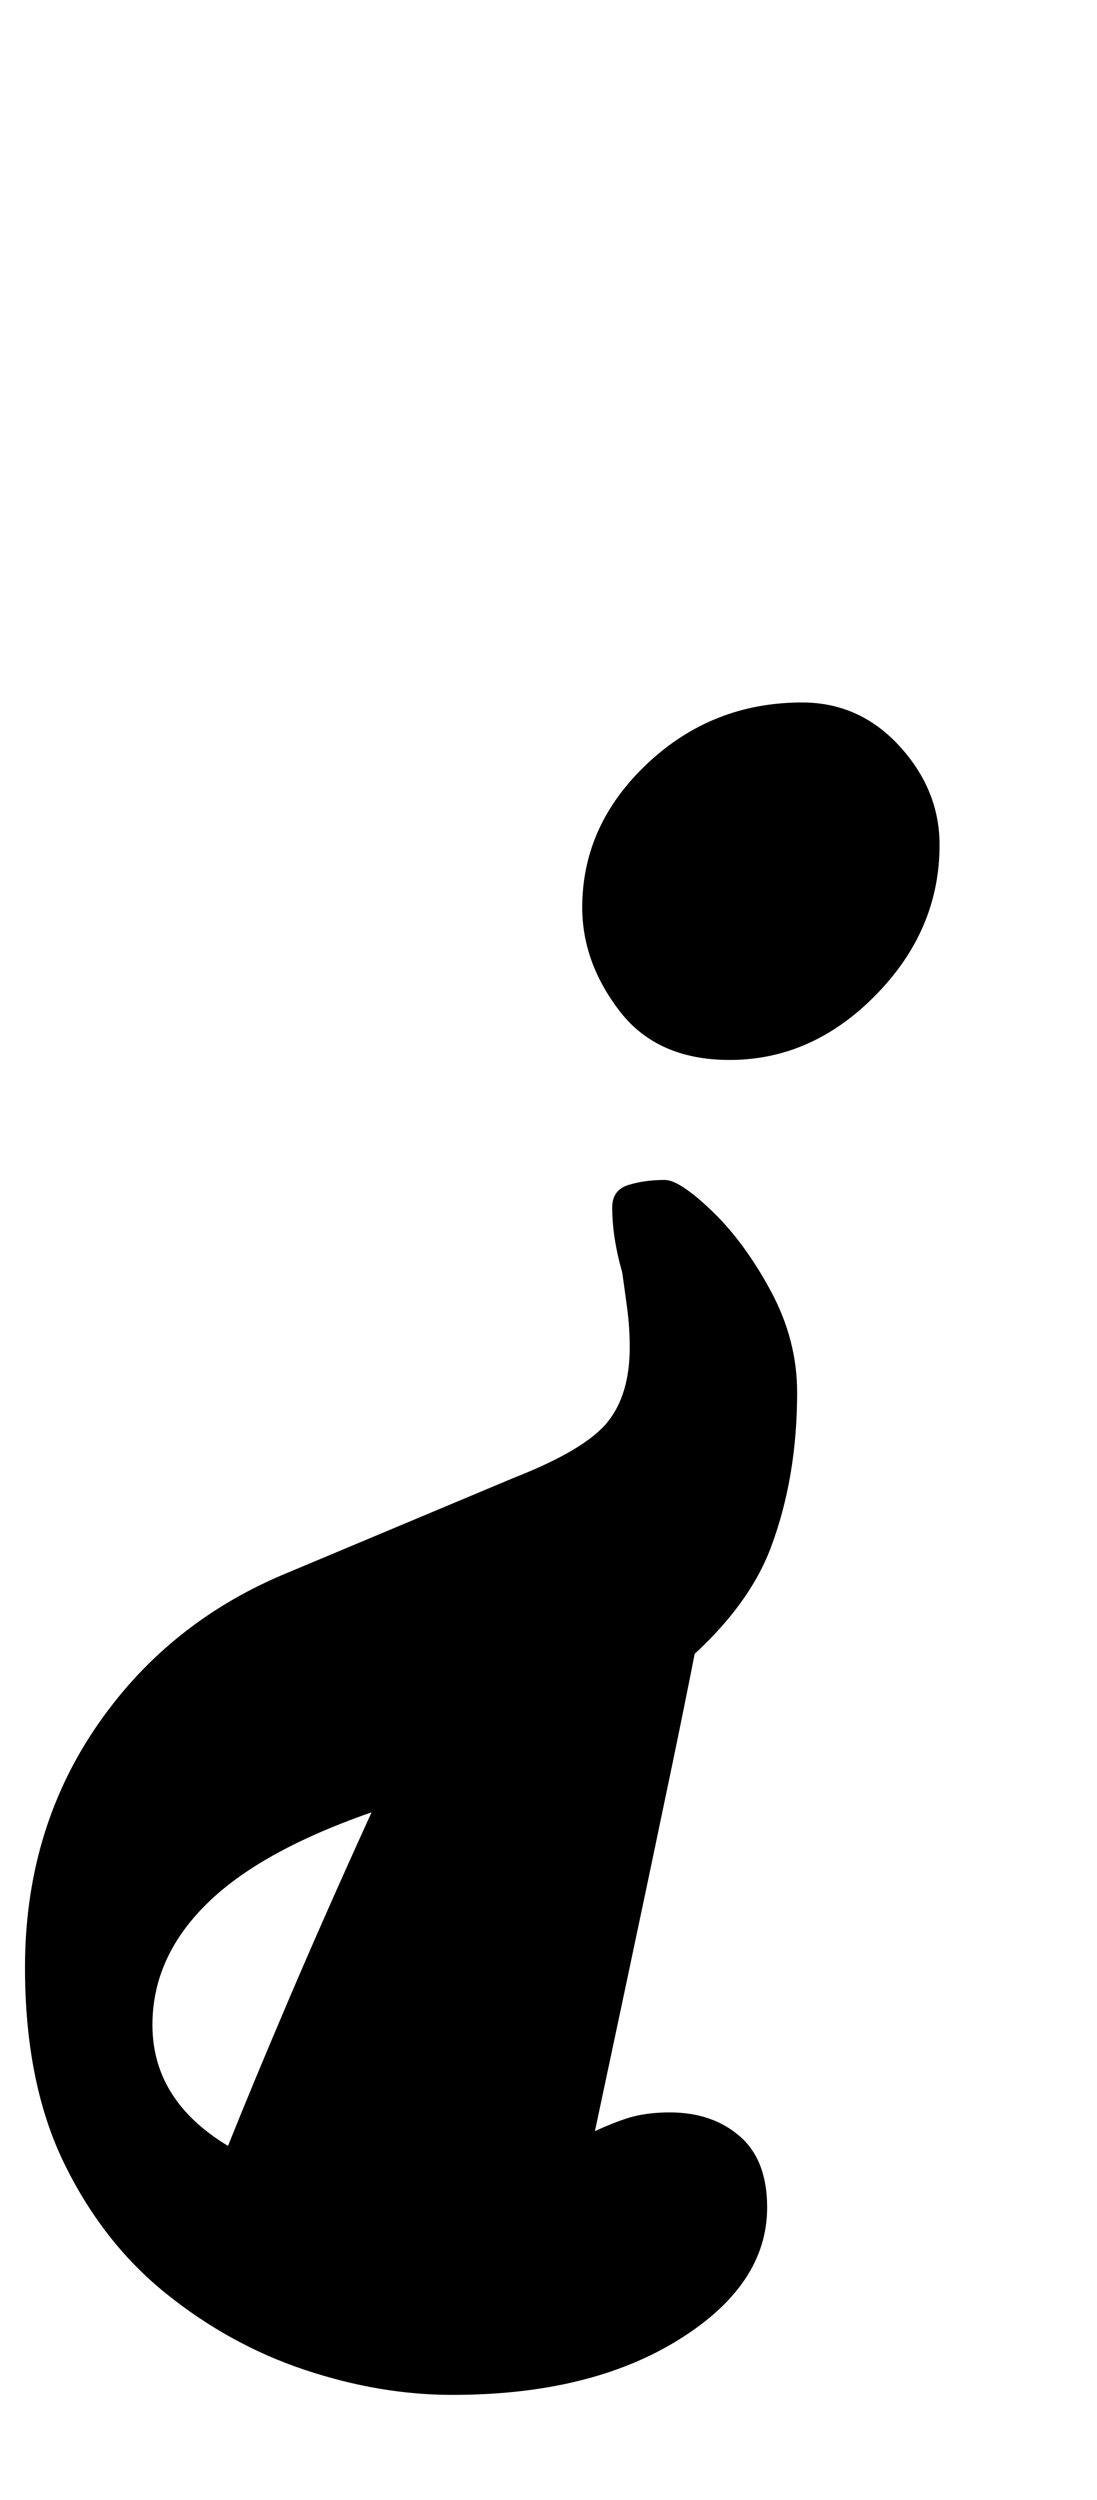 <?xml version="1.0" standalone="no"?>
<!DOCTYPE svg PUBLIC "-//W3C//DTD SVG 1.1//EN" "http://www.w3.org/Graphics/SVG/1.1/DTD/svg11.dtd" >
<svg xmlns="http://www.w3.org/2000/svg" xmlns:xlink="http://www.w3.org/1999/xlink" version="1.1" viewBox="-16 0 439 1000">
  <g transform="matrix(1 0 0 -1 0 800)">
   <path fill="currentColor"
d="M250 328q6 0 19 -12.5t23.5 -32t10.5 -40.5q0 -34 -10.5 -62t-43.5 -53.5t-101 -47.5q-53 -16 -78 -38.5t-25 -51.5t28 -47t73 -18q28 0 44 8t29 13q8 4 15.5 6.5t17.5 2.5q17 0 28 -9.5t11 -28.5q0 -31 -35.5 -53t-90.5 -22q-29 0 -59 10t-55.5 30.5t-41 52.5t-15.5 78
q0 54 28 95.5t75 61.5l93 39q28 11 37 22t9 30q0 8 -1 15.5t-2 14.5q-2 7 -3 13.5t-1 12.5q0 7 6.5 9t14.5 2zM305 519q23 0 39 -17.5t16 -39.5q0 -34 -25.5 -60t-58.5 -26q-29 0 -44 19.5t-15 41.5q0 33 26 57.5t62 24.5zM273 196q-10 -54 -20 -102t-18.5 -88t-15.5 -73
q-7 -31 -31 -54t-56 -23q-35 0 -53.5 22.5t-3.5 62.5q10 25 24.5 59t32.5 73.5t39 85.5z" />
  </g>

</svg>
